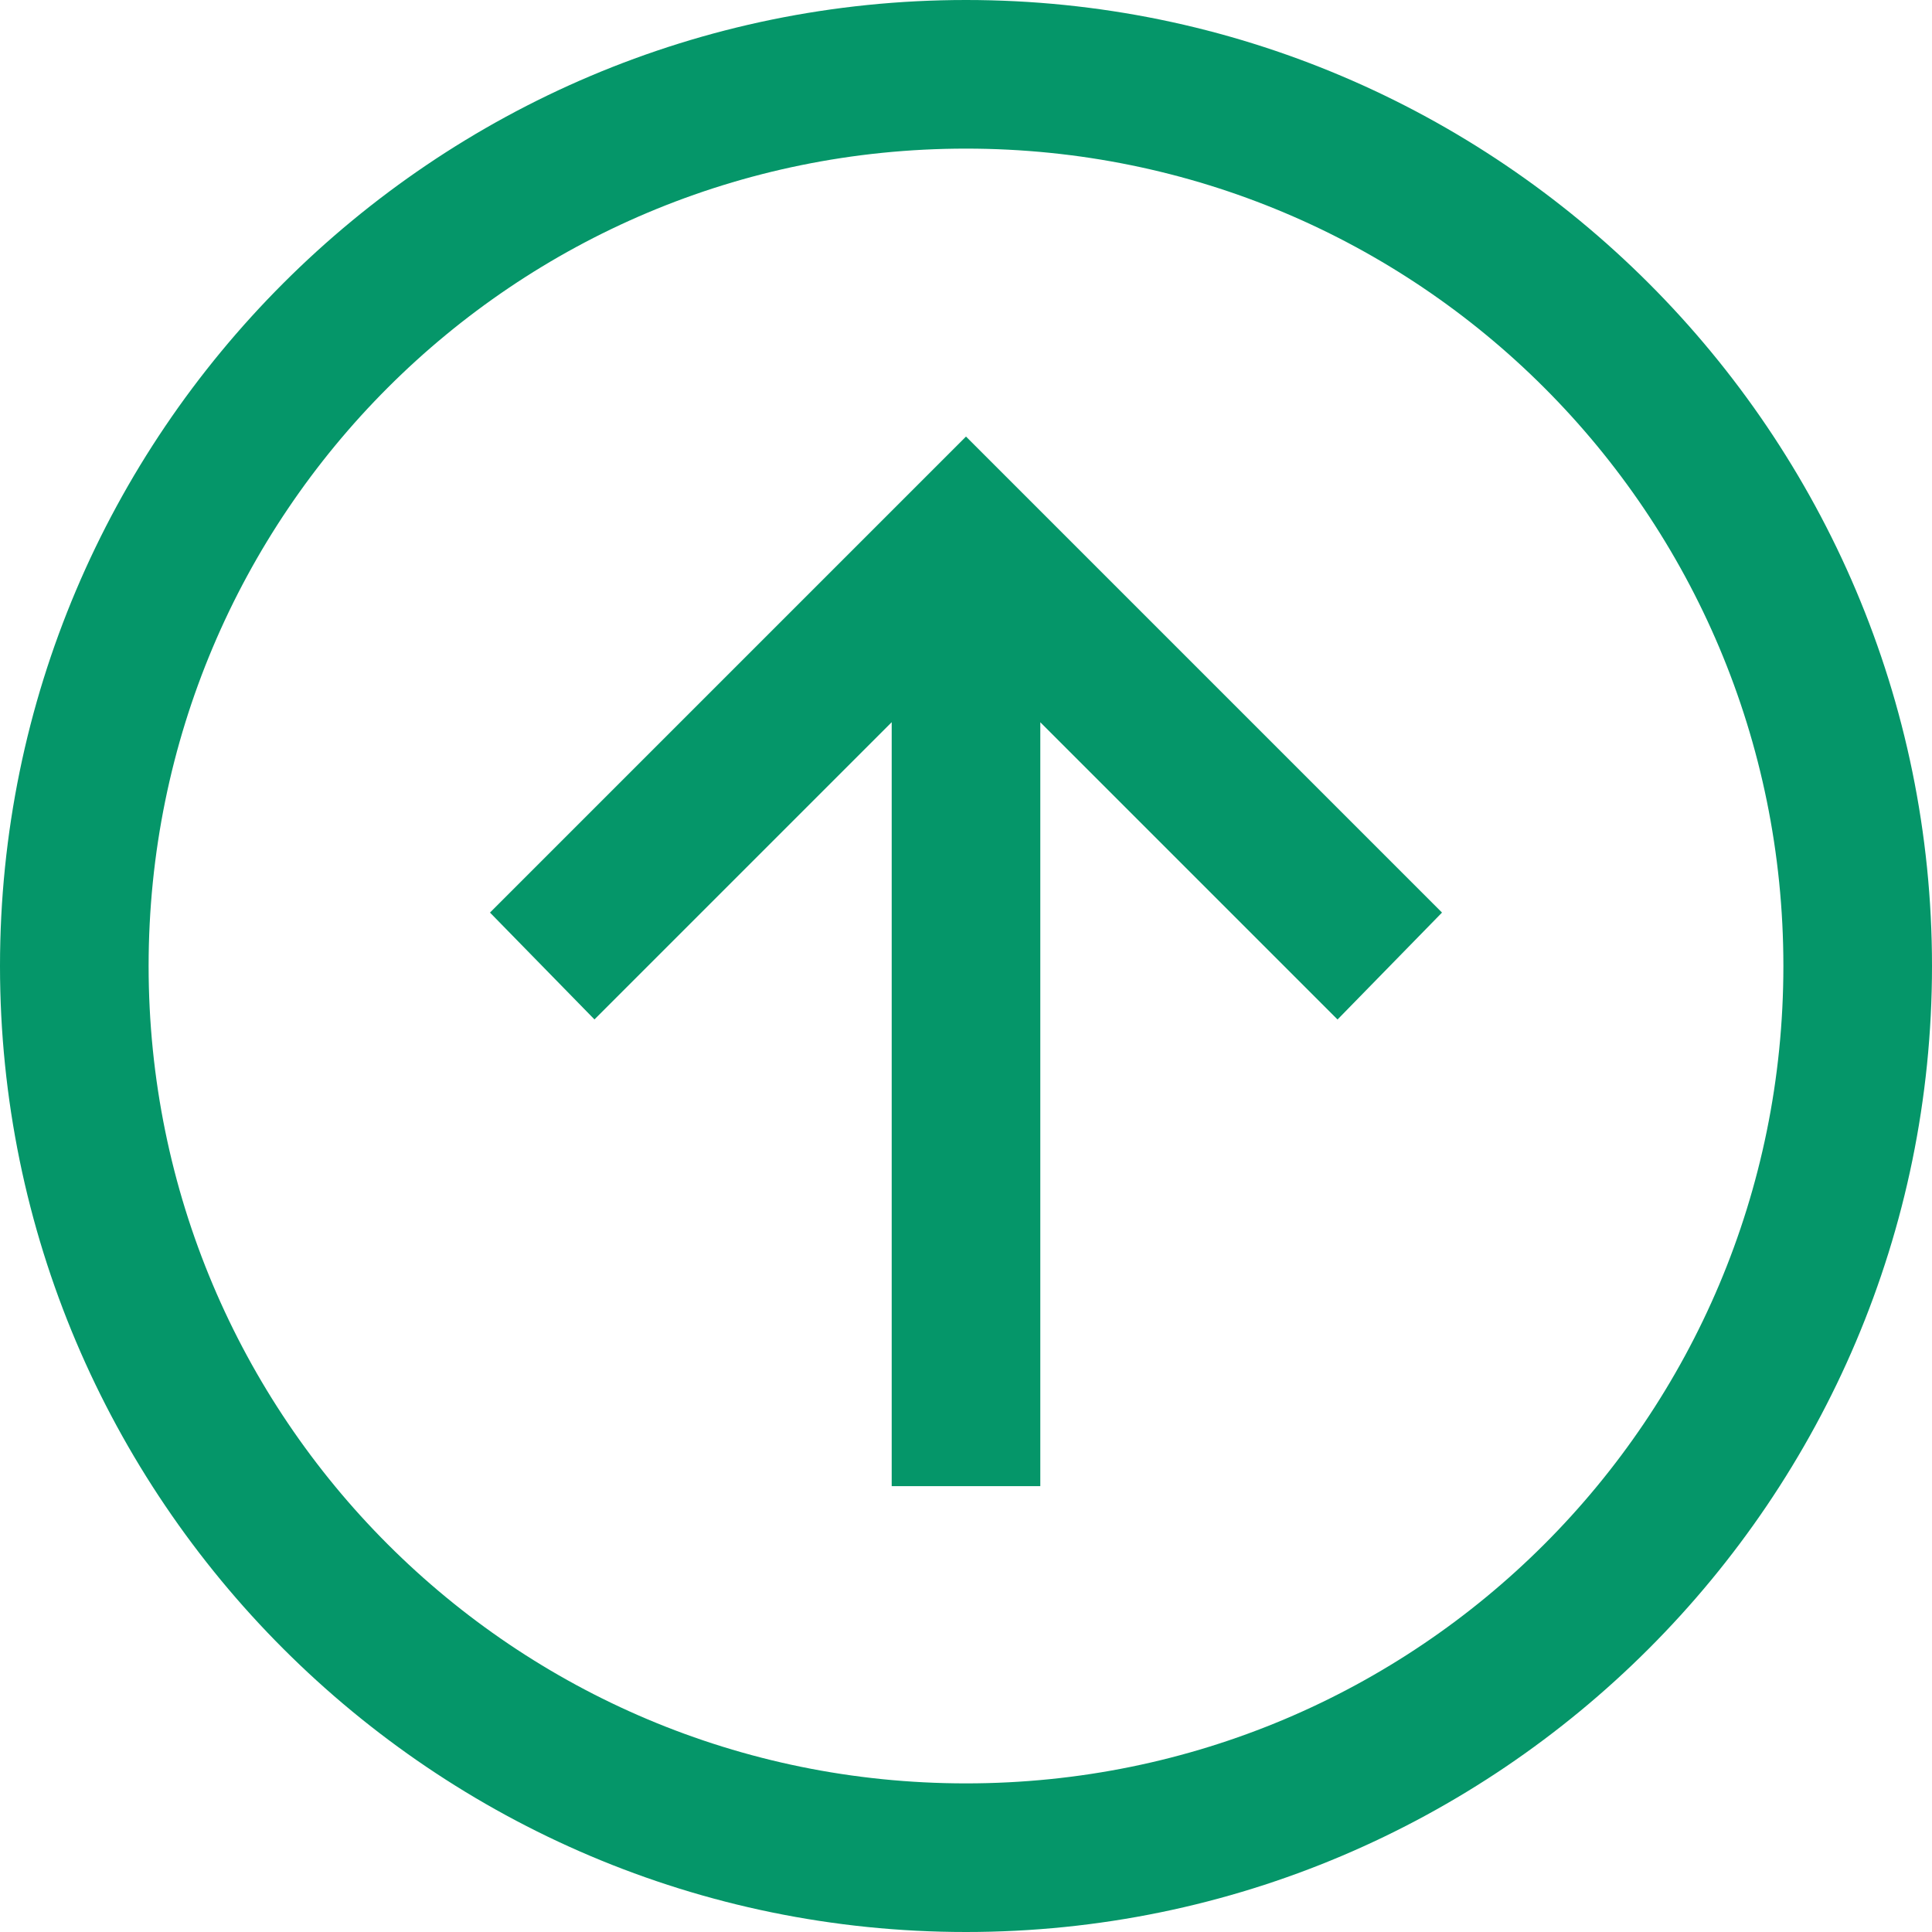 <svg width="26" height="26" viewBox="0 0 26 26" fill="none" xmlns="http://www.w3.org/2000/svg">
<path d="M13 26C5.832 26 0 20.168 0 13C0 5.832 5.832 0 13 0C20.168 0 26 5.832 26 13C26 20.168 20.168 26 13 26ZM13 24C19.086 24 24 19.086 24 13C24 6.914 19.086 2 13 2C6.914 2 2 6.914 2 13C2 19.086 6.914 24 13 24ZM12 20V9.719L8 13.719L6.594 12.281L13 5.875L19.406 12.281L18 13.72L14 9.72V20H12Z" fill="#059669"/>
</svg>
